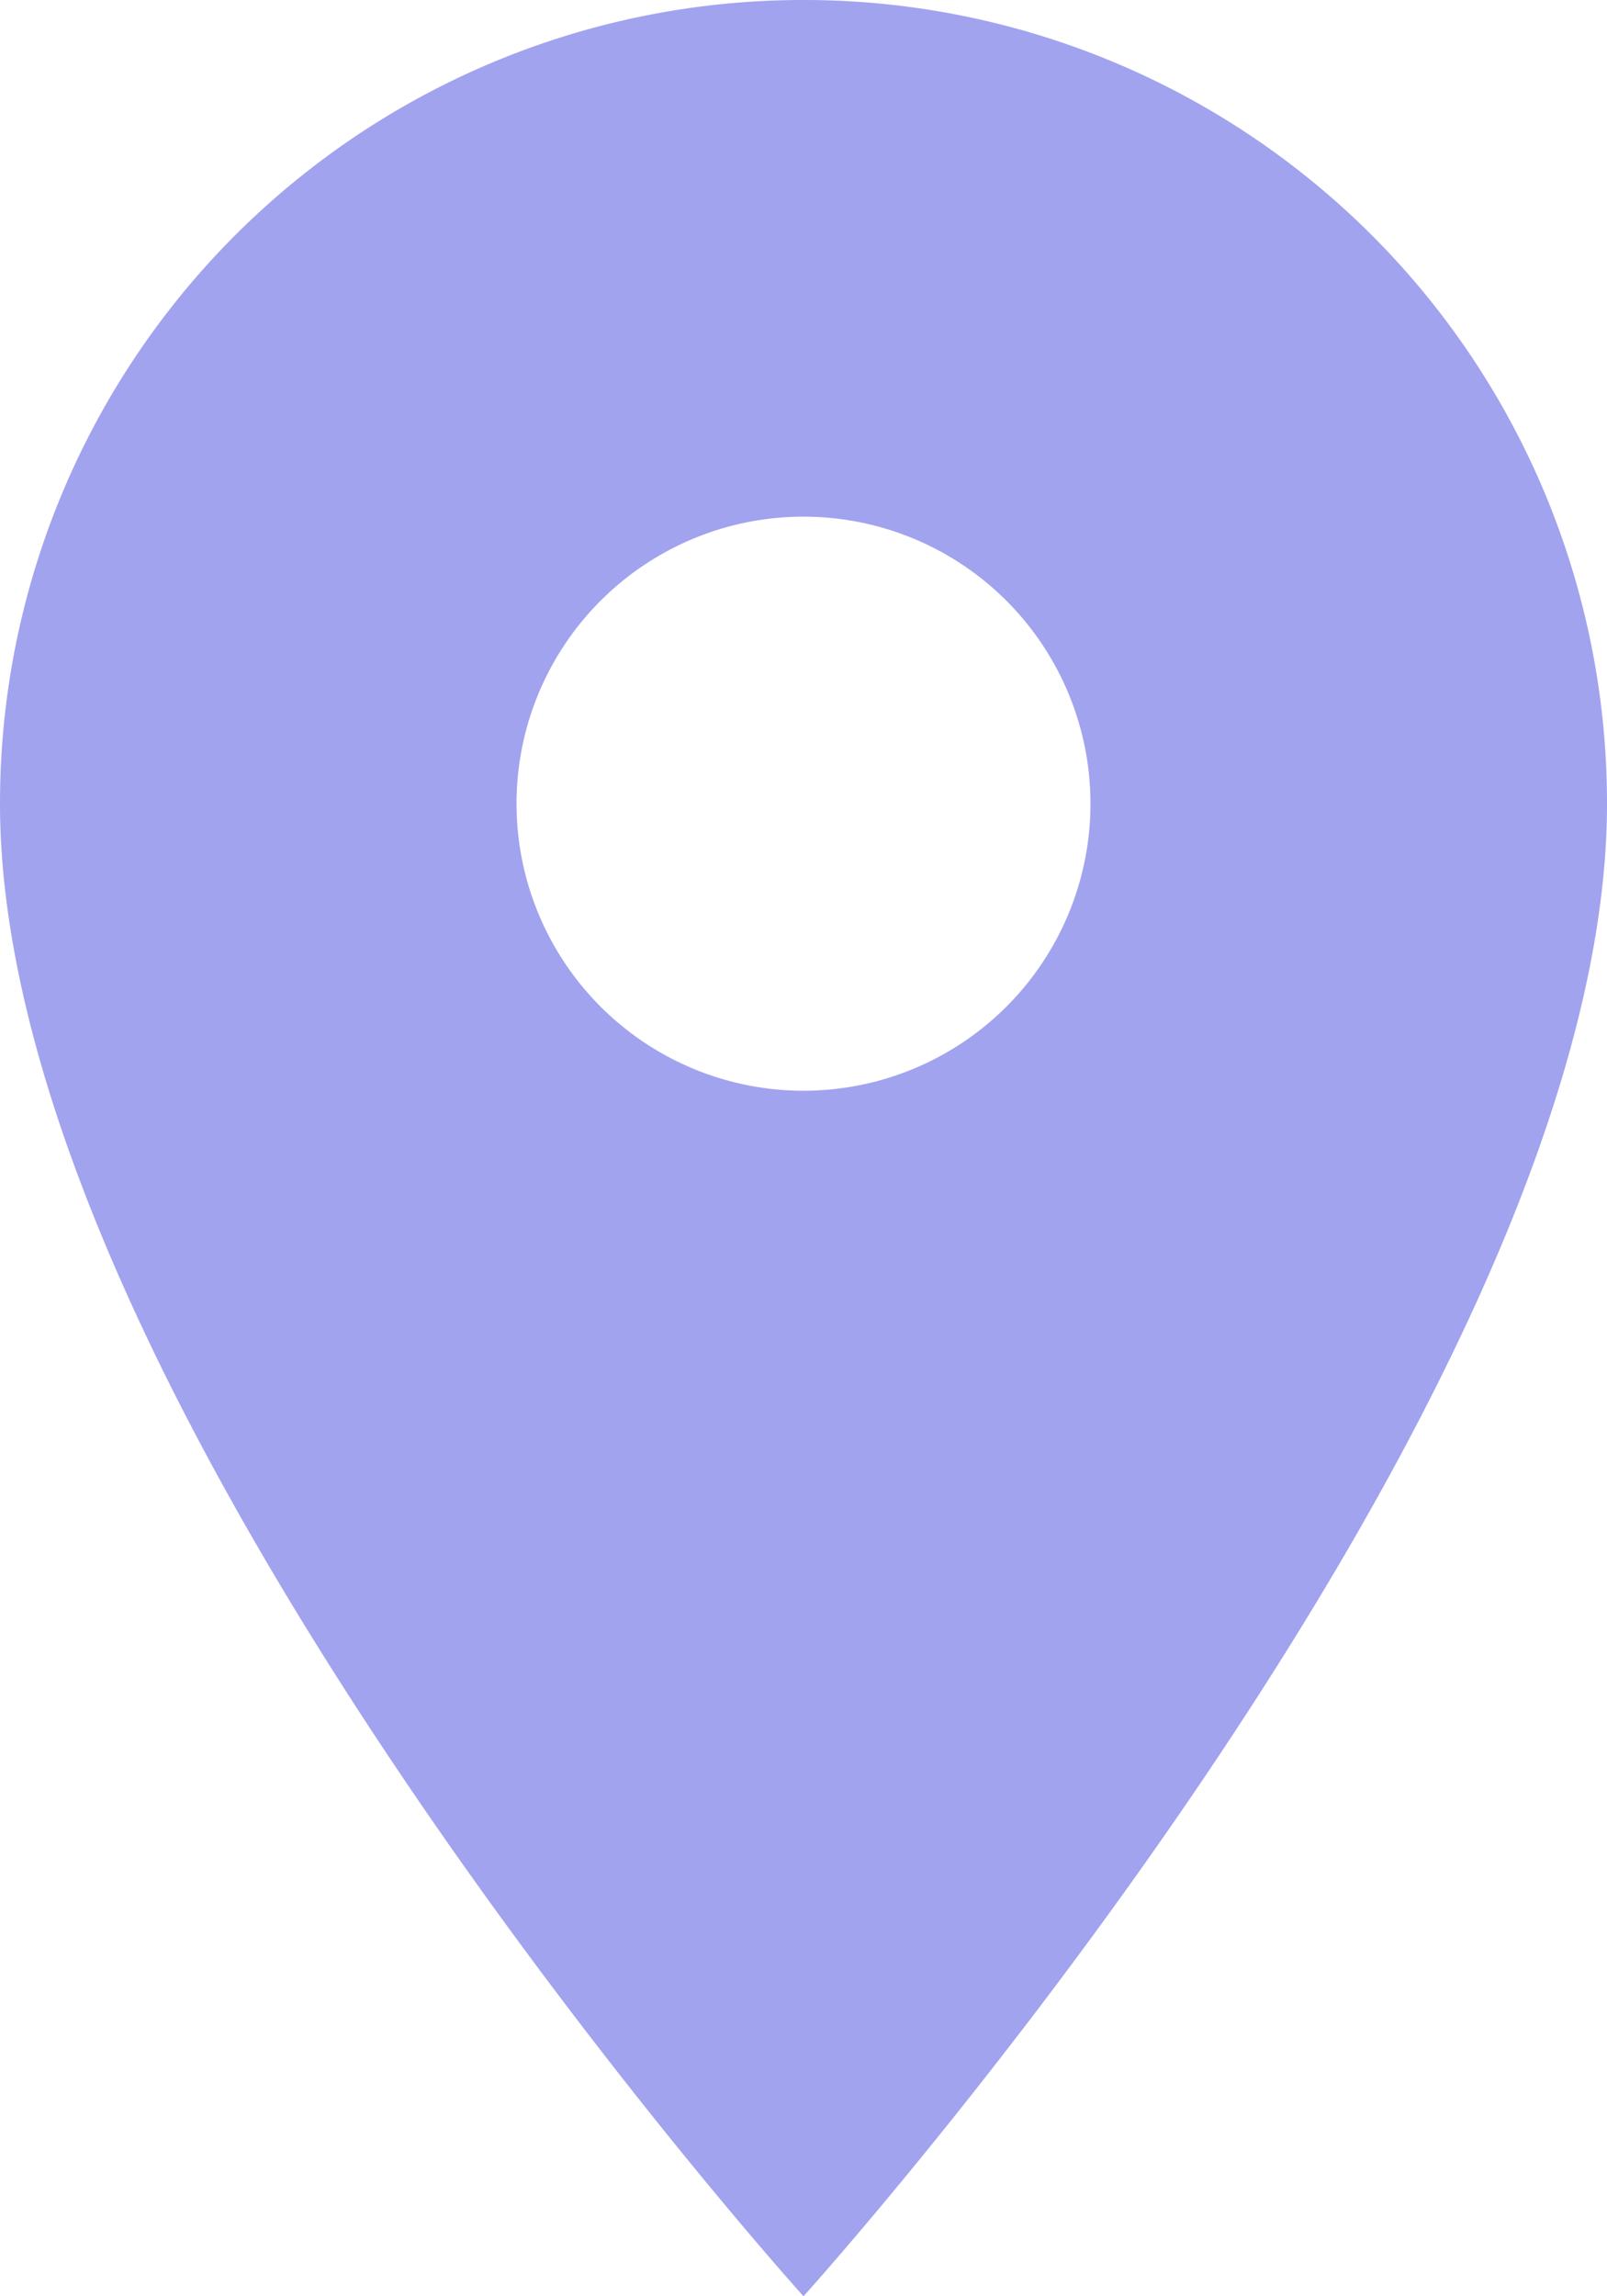 <svg xmlns="http://www.w3.org/2000/svg" width="19.6" height="28" viewBox="0 0 19.6 28">
  <path id="Icon_material-location-on" data-name="Icon material-location-on" d="M17.3,3a9.793,9.793,0,0,0-9.8,9.8c0,7.35,9.8,18.2,9.8,18.2s9.8-10.85,9.8-18.2A9.793,9.793,0,0,0,17.3,3Zm0,13.3a3.5,3.5,0,1,1,3.5-3.5A3.5,3.5,0,0,1,17.3,16.3Z" transform="translate(-7.5 -3)" fill="#a1a3ef"/>
</svg>
